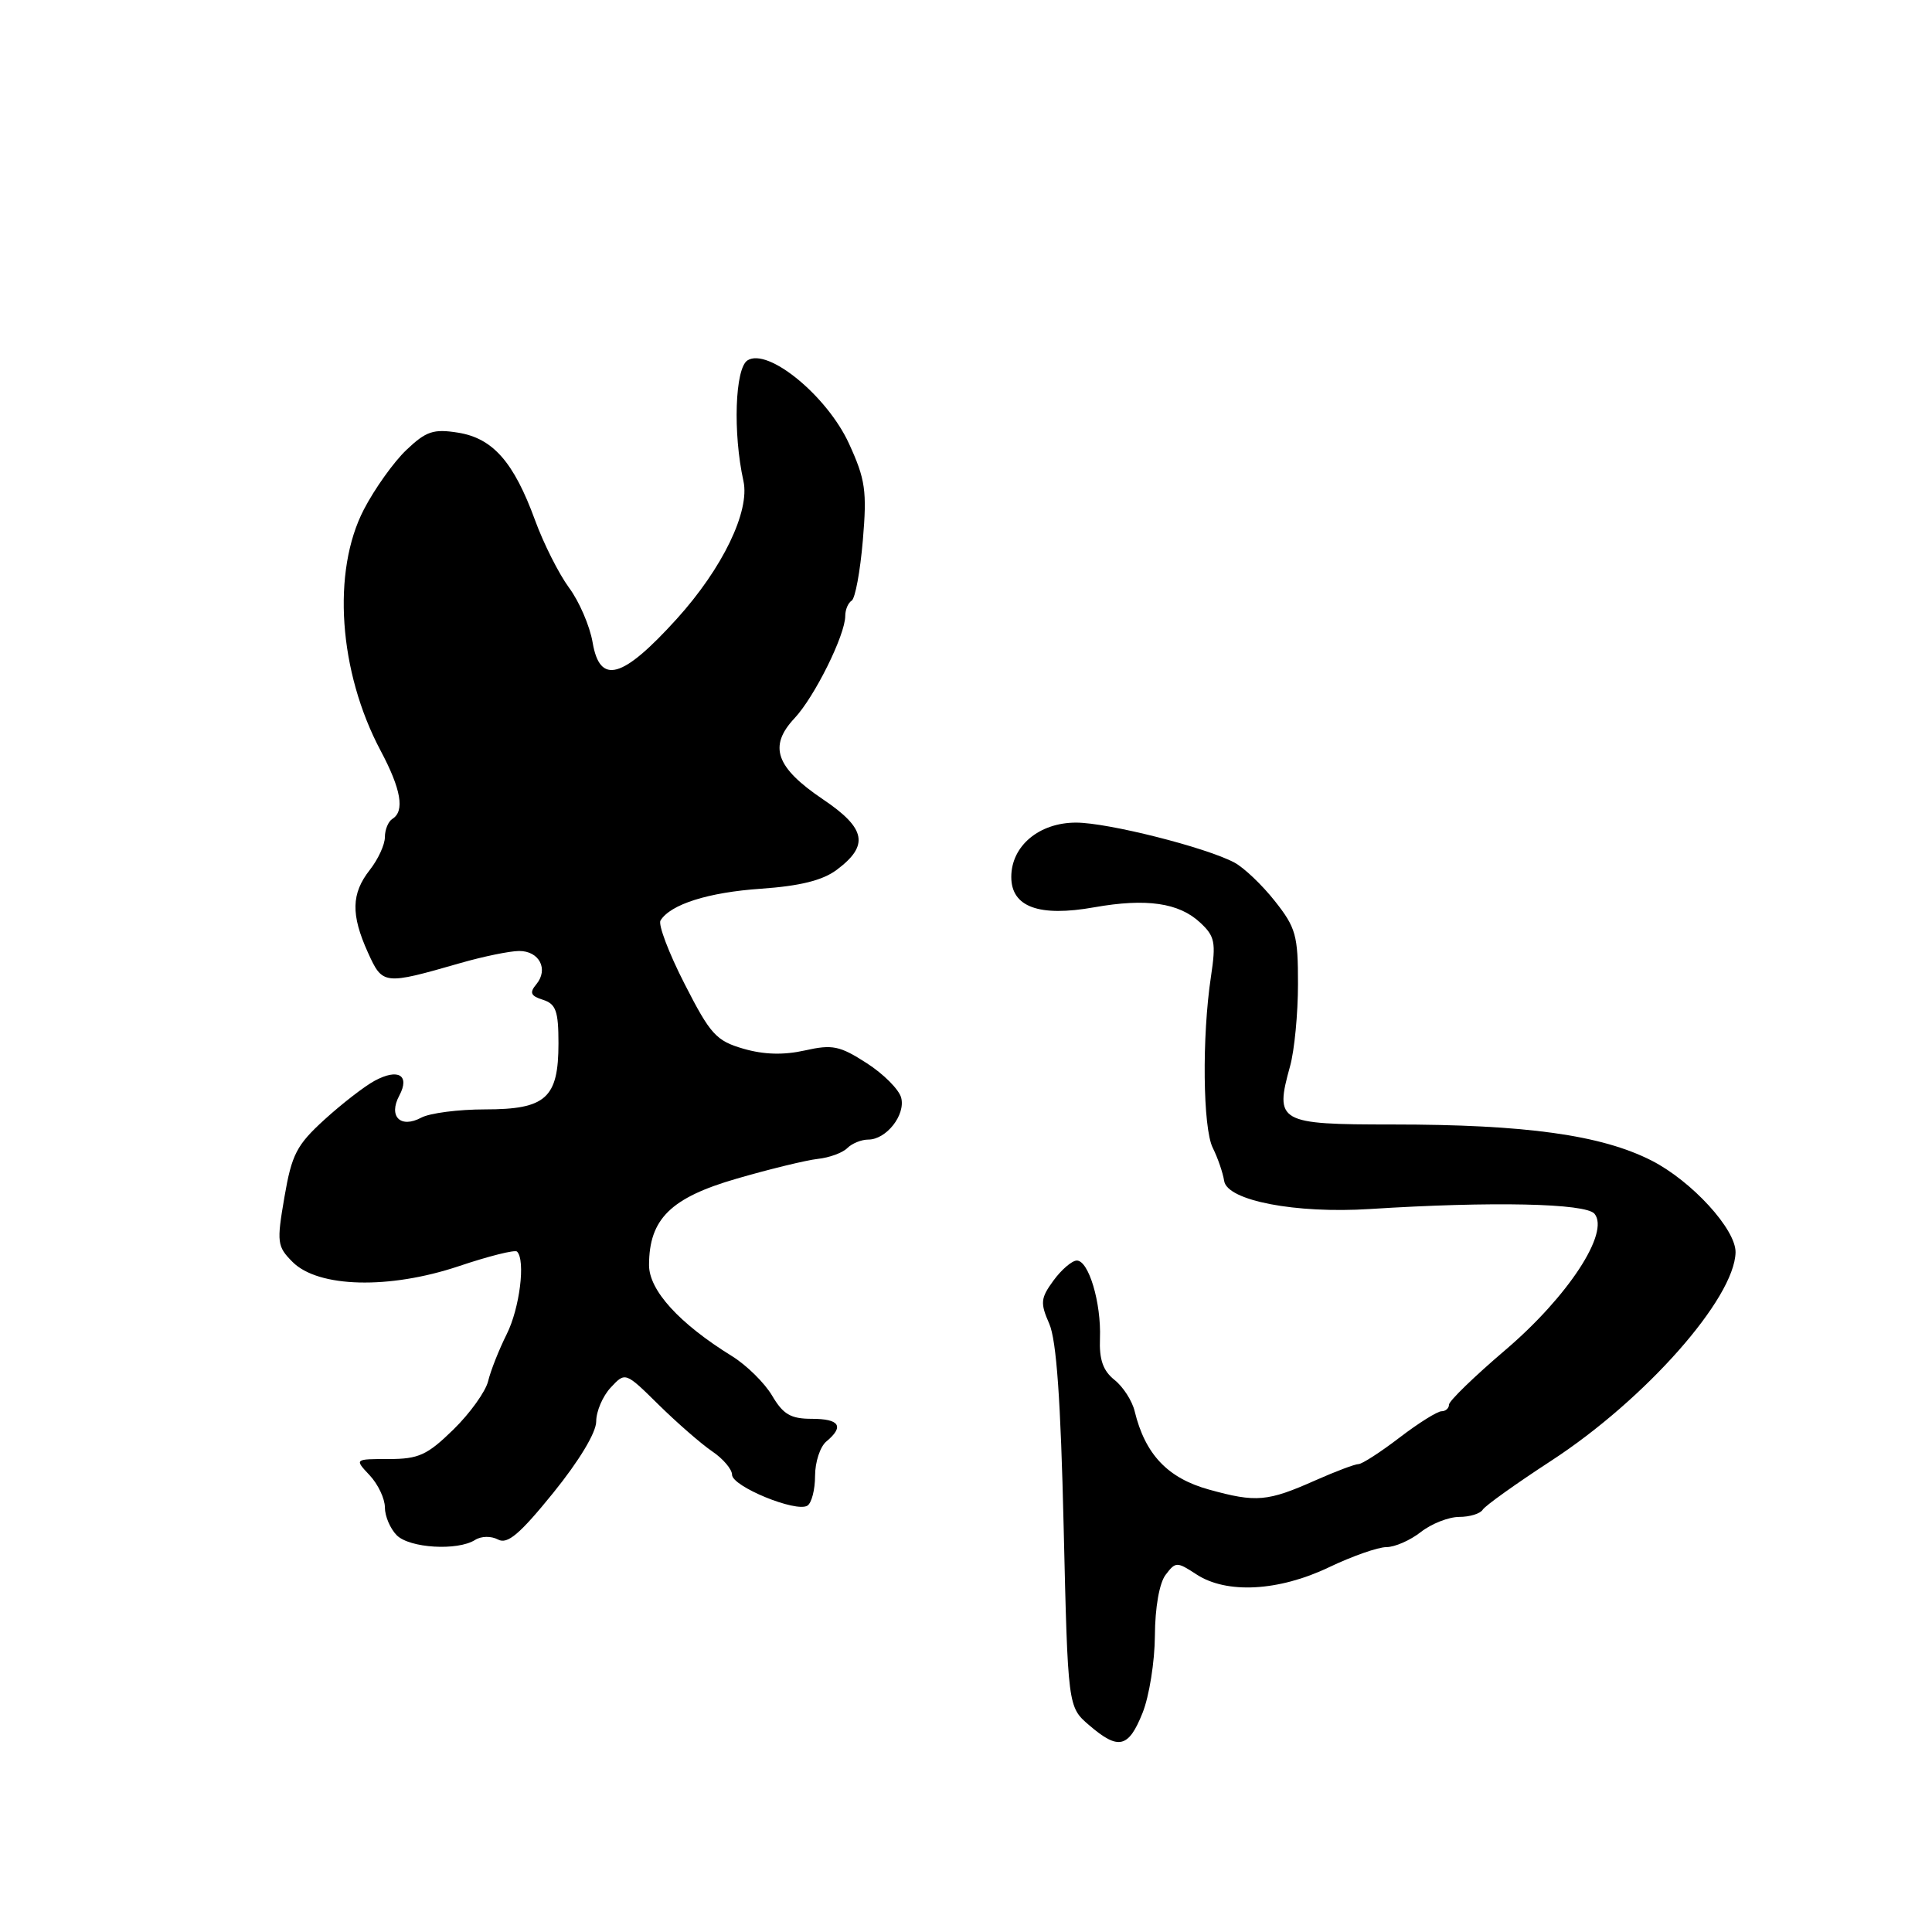 <?xml version="1.0" encoding="UTF-8" standalone="no"?>
<!DOCTYPE svg PUBLIC "-//W3C//DTD SVG 1.1//EN" "http://www.w3.org/Graphics/SVG/1.1/DTD/svg11.dtd" >
<svg xmlns="http://www.w3.org/2000/svg" xmlns:xlink="http://www.w3.org/1999/xlink" version="1.1" viewBox="0 0 256 256">
 <g >
 <path fill="currentColor"
d=" M 151.39 226.98 C 152.28 224.77 153.01 220.16 153.03 216.73 C 153.05 213.01 153.62 209.76 154.45 208.67 C 155.78 206.92 155.94 206.92 158.53 208.61 C 162.52 211.23 169.43 210.86 176.10 207.67 C 179.17 206.20 182.60 205.00 183.71 205.00 C 184.82 205.00 186.87 204.10 188.27 203.00 C 189.67 201.90 191.96 201.00 193.35 201.00 C 194.74 201.00 196.15 200.57 196.47 200.04 C 196.80 199.51 200.89 196.59 205.57 193.54 C 218.02 185.42 229.83 172.06 229.97 165.95 C 230.03 162.90 224.17 156.50 218.84 153.78 C 212.17 150.39 202.19 149.00 184.50 149.00 C 169.39 149.00 168.88 148.71 170.94 141.28 C 171.52 139.20 171.99 134.30 171.99 130.39 C 172.00 123.95 171.71 122.91 168.92 119.39 C 167.23 117.25 164.82 114.96 163.56 114.29 C 159.75 112.27 146.78 109.00 142.58 109.00 C 137.69 109.00 134.00 112.09 134.00 116.20 C 134.00 120.18 137.67 121.53 145.00 120.22 C 151.89 119.00 156.22 119.62 159.03 122.25 C 160.98 124.06 161.14 124.87 160.46 129.39 C 159.25 137.38 159.38 149.47 160.70 152.10 C 161.36 153.42 162.04 155.40 162.21 156.49 C 162.62 159.09 171.67 160.83 181.53 160.20 C 197.69 159.17 210.12 159.44 211.28 160.83 C 213.33 163.31 207.78 171.79 199.48 178.87 C 195.36 182.38 192.00 185.64 192.00 186.12 C 192.00 186.60 191.55 187.00 191.01 187.00 C 190.46 187.00 187.95 188.57 185.43 190.50 C 182.91 192.43 180.47 194.00 180.01 194.00 C 179.54 194.00 176.99 194.96 174.33 196.14 C 167.94 198.98 166.46 199.11 160.21 197.38 C 154.73 195.87 151.74 192.72 150.35 187.00 C 150.02 185.62 148.82 183.75 147.67 182.84 C 146.16 181.63 145.64 180.16 145.75 177.34 C 145.93 172.62 144.25 166.99 142.67 167.03 C 142.03 167.05 140.64 168.24 139.59 169.68 C 137.88 172.02 137.82 172.64 139.03 175.40 C 139.99 177.59 140.55 185.54 140.94 202.34 C 141.50 226.18 141.50 226.18 144.31 228.59 C 148.19 231.93 149.53 231.63 151.39 226.98 Z  M 62.95 204.05 C 63.77 203.53 65.08 203.51 66.00 204.00 C 67.24 204.66 68.87 203.29 73.30 197.82 C 76.74 193.57 79.00 189.82 79.00 188.35 C 79.00 187.01 79.87 184.98 80.93 183.85 C 82.86 181.78 82.86 181.78 87.28 186.14 C 89.72 188.54 92.90 191.31 94.35 192.30 C 95.81 193.28 97.00 194.69 97.00 195.41 C 97.00 196.96 105.48 200.44 106.98 199.51 C 107.54 199.17 108.00 197.39 108.00 195.56 C 108.00 193.74 108.67 191.68 109.50 191.00 C 111.90 189.00 111.25 188.00 107.56 188.00 C 104.77 188.00 103.77 187.41 102.31 184.93 C 101.31 183.24 98.92 180.89 97.00 179.70 C 90.00 175.37 86.00 170.98 86.00 167.63 C 86.01 161.52 88.87 158.70 97.64 156.17 C 102.01 154.90 106.84 153.73 108.36 153.56 C 109.89 153.40 111.65 152.75 112.27 152.13 C 112.89 151.51 114.14 151.00 115.05 151.00 C 117.44 151.00 120.01 147.74 119.41 145.45 C 119.12 144.36 117.07 142.30 114.84 140.87 C 111.27 138.57 110.30 138.37 106.65 139.19 C 103.83 139.82 101.22 139.75 98.50 138.96 C 94.89 137.91 94.13 137.07 90.71 130.37 C 88.62 126.29 87.19 122.51 87.52 121.97 C 88.85 119.82 93.86 118.24 100.84 117.76 C 105.99 117.40 108.98 116.66 110.84 115.28 C 115.20 112.03 114.77 109.77 109.04 105.91 C 102.80 101.70 101.80 98.88 105.27 95.18 C 107.93 92.35 112.00 84.14 112.00 81.61 C 112.00 80.79 112.38 79.88 112.85 79.59 C 113.32 79.30 113.98 75.71 114.33 71.61 C 114.89 65.03 114.67 63.53 112.50 58.79 C 109.61 52.47 101.76 46.03 99.05 47.75 C 97.39 48.80 97.10 57.37 98.51 63.74 C 99.39 67.75 95.74 75.30 89.68 82.00 C 82.46 89.97 79.48 90.80 78.52 85.10 C 78.15 82.95 76.75 79.69 75.39 77.86 C 74.04 76.02 72.02 72.01 70.90 68.94 C 68.08 61.22 65.31 58.07 60.70 57.33 C 57.44 56.81 56.47 57.13 53.86 59.61 C 52.18 61.20 49.65 64.75 48.22 67.50 C 43.95 75.72 44.87 89.01 50.44 99.48 C 53.15 104.57 53.65 107.48 52.00 108.50 C 51.45 108.84 51.00 109.93 51.00 110.92 C 51.00 111.92 50.10 113.87 49.00 115.27 C 46.54 118.40 46.48 121.19 48.75 126.21 C 50.70 130.52 50.84 130.53 61.00 127.61 C 64.03 126.74 67.53 126.02 68.78 126.01 C 71.46 126.00 72.72 128.43 71.06 130.43 C 70.13 131.54 70.32 131.97 71.95 132.48 C 73.66 133.03 74.00 133.97 74.00 138.24 C 74.00 145.51 72.34 147.00 64.28 147.00 C 60.75 147.00 56.95 147.49 55.83 148.09 C 53.06 149.57 51.43 147.93 52.91 145.17 C 54.35 142.47 52.77 141.52 49.64 143.21 C 48.32 143.92 45.33 146.23 43.01 148.34 C 39.30 151.72 38.66 152.96 37.69 158.61 C 36.65 164.65 36.72 165.16 38.77 167.22 C 42.18 170.63 51.57 170.86 60.78 167.78 C 64.76 166.44 68.24 165.57 68.51 165.84 C 69.66 166.99 68.86 173.36 67.14 176.79 C 66.12 178.83 65.01 181.63 64.68 183.01 C 64.35 184.38 62.28 187.27 60.08 189.42 C 56.61 192.81 55.47 193.33 51.52 193.33 C 46.96 193.33 46.96 193.33 48.98 195.48 C 50.09 196.66 51.00 198.58 51.00 199.74 C 51.00 200.91 51.71 202.56 52.57 203.43 C 54.28 205.14 60.63 205.52 62.95 204.05 Z "/>
</g>
</svg>